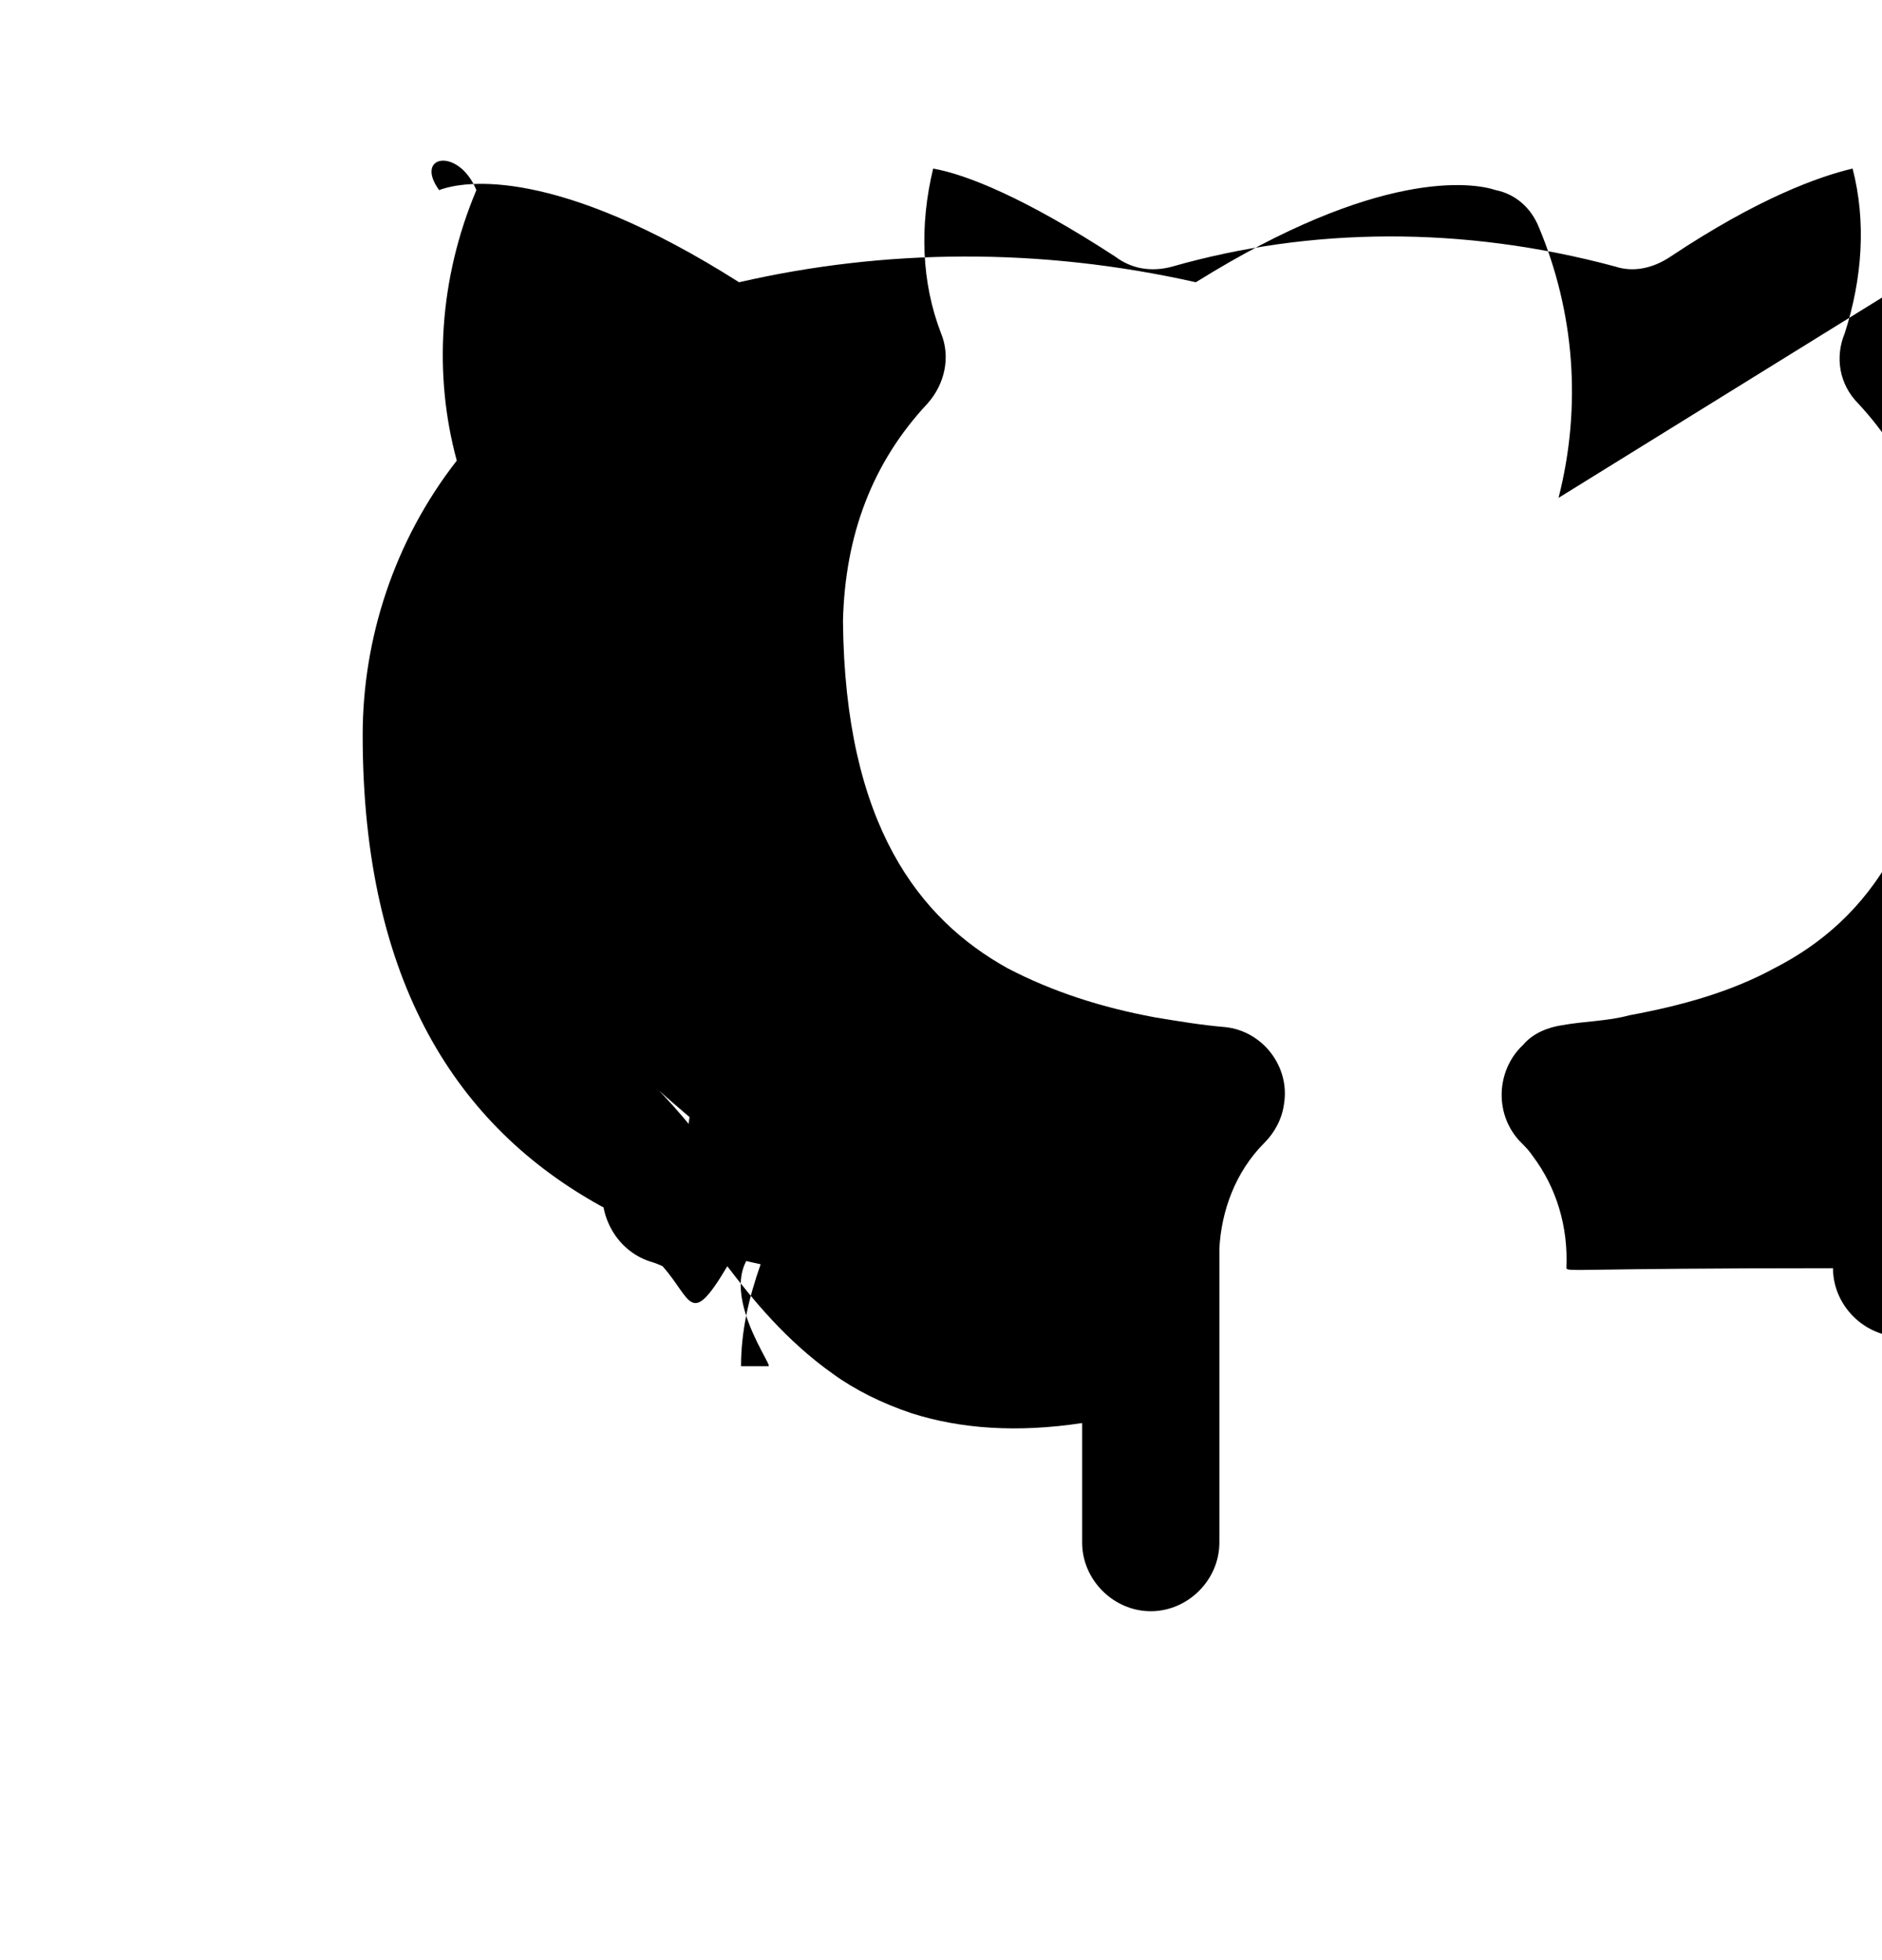 <svg xmlns='http://www.w3.org/2000/svg' viewBox='0 0 96 100' fill='none' class="icn-svg"><path d='M79.5 25.4c1.2-4.7.8-9.5-1-13.8c-0.4-1-1.2-1.7-2.2-1.9c-1.2-0.4-6-1.1-15.3 4.7c-8-1.8-15.9-1.7-23.3 0c-9.3-5.9-14-5.2-15.3-4.7c-1.3-1.8 1-2.2 1.9c-1.9 4.5-2.2 9.4-1 13.8c-3.2 4.1-4.8 9.1-4.8 14c0 12.7 4.9 20 12.1 24c2.6 1.4 5.4 2.4 8.2 3c-0.6 1.7-1 3.4-1 5.2c0.4 0 1 0 1.4v0.3c-3.6-5.1.4-6.6-0.1c-0.8-0.2-1.5-0.6-2.1-1c-1.5-1-2.5-2.4-3.9-4c-1.2-1.7-3-3.9-5.4-5.2c-0.7-0.3-1.4-0.6-2.1-0.8c-1.9-0.4-3.8.7-4.3 2.5c-0.4 1.9.7 3.8 2.5 4.3c0.3.1.5.2.5.2c1.5 1.7 1.4 3.2 3.3c1.3 1.7 3 3.8 5.4 5.5c1.1.8 2.5 1.5 4 2c2.5.8 5.4 1 8.7.5v6.1c0 1.9 1.6 3.5 3.5 3.5s3.5-1.6 3.5-3.5v-13.8c0-0.1 0-0.2 0-0.3s0-0.5 0-0.9c0.1-1.9.8-3.9 2.3-5.4c0.5-0.5.9-1.2 1-2c0.3-1.9-1.1-3.7-3-3.9c-1.2-0.1-2.4-0.3-3.6-0.5c-2.7-0.5-5.2-1.3-7.5-2.5c-4.5-2.5-8.3-7.3-8.4-17.7c0.1-4.4 1.5-8.1 4.3-11.1c0.9-1 1.2-2.4.7-3.6c-1-2.6-1.1-5.5-0.4-8.4c1.7.3 4.7 1.5 9.3 4.5c0.8.6 1.8.8 2.9.5c7-2 14.8-2.1 22.6 0c0.9.3 1.9.1 2.8-0.5c4.5-3 7.6-4.1 9.3-4.5c0.7 2.7.5 5.6-0.4 8.4c-0.5 1.2-0.3 2.6.7 3.6c2.6 2.8 4.3 6.6 4.3 10.8c0 10.8-3.9 15.6-8.6 18c-2.2 1.2-4.7 1.9-7.4 2.4c-1.1.3-2.3.3-3.4.5c-0.7.1-1.5.4-2 1c-1.4 1.3-1.5 3.6-0.1 5c0.2.2.4.4.6.7c1.2 1.6 1.8 3.6 1.7 5.7c0.1 0.2 0.3v13.6c0 1.9 1.6 3.5 3.5 3.5s3.5-1.6 3.5-3.5v-13.4c0.2-2.4-0.2-4.6-1-6.7c2.7-0.6 5.5-1.5 8-2.9c7.3-3.9 12.2-11.4 12.2-24.2c-0.2-5.3-2.1-10.2-5-13.9z' stroke='none' fill='currentColor'/></svg>
